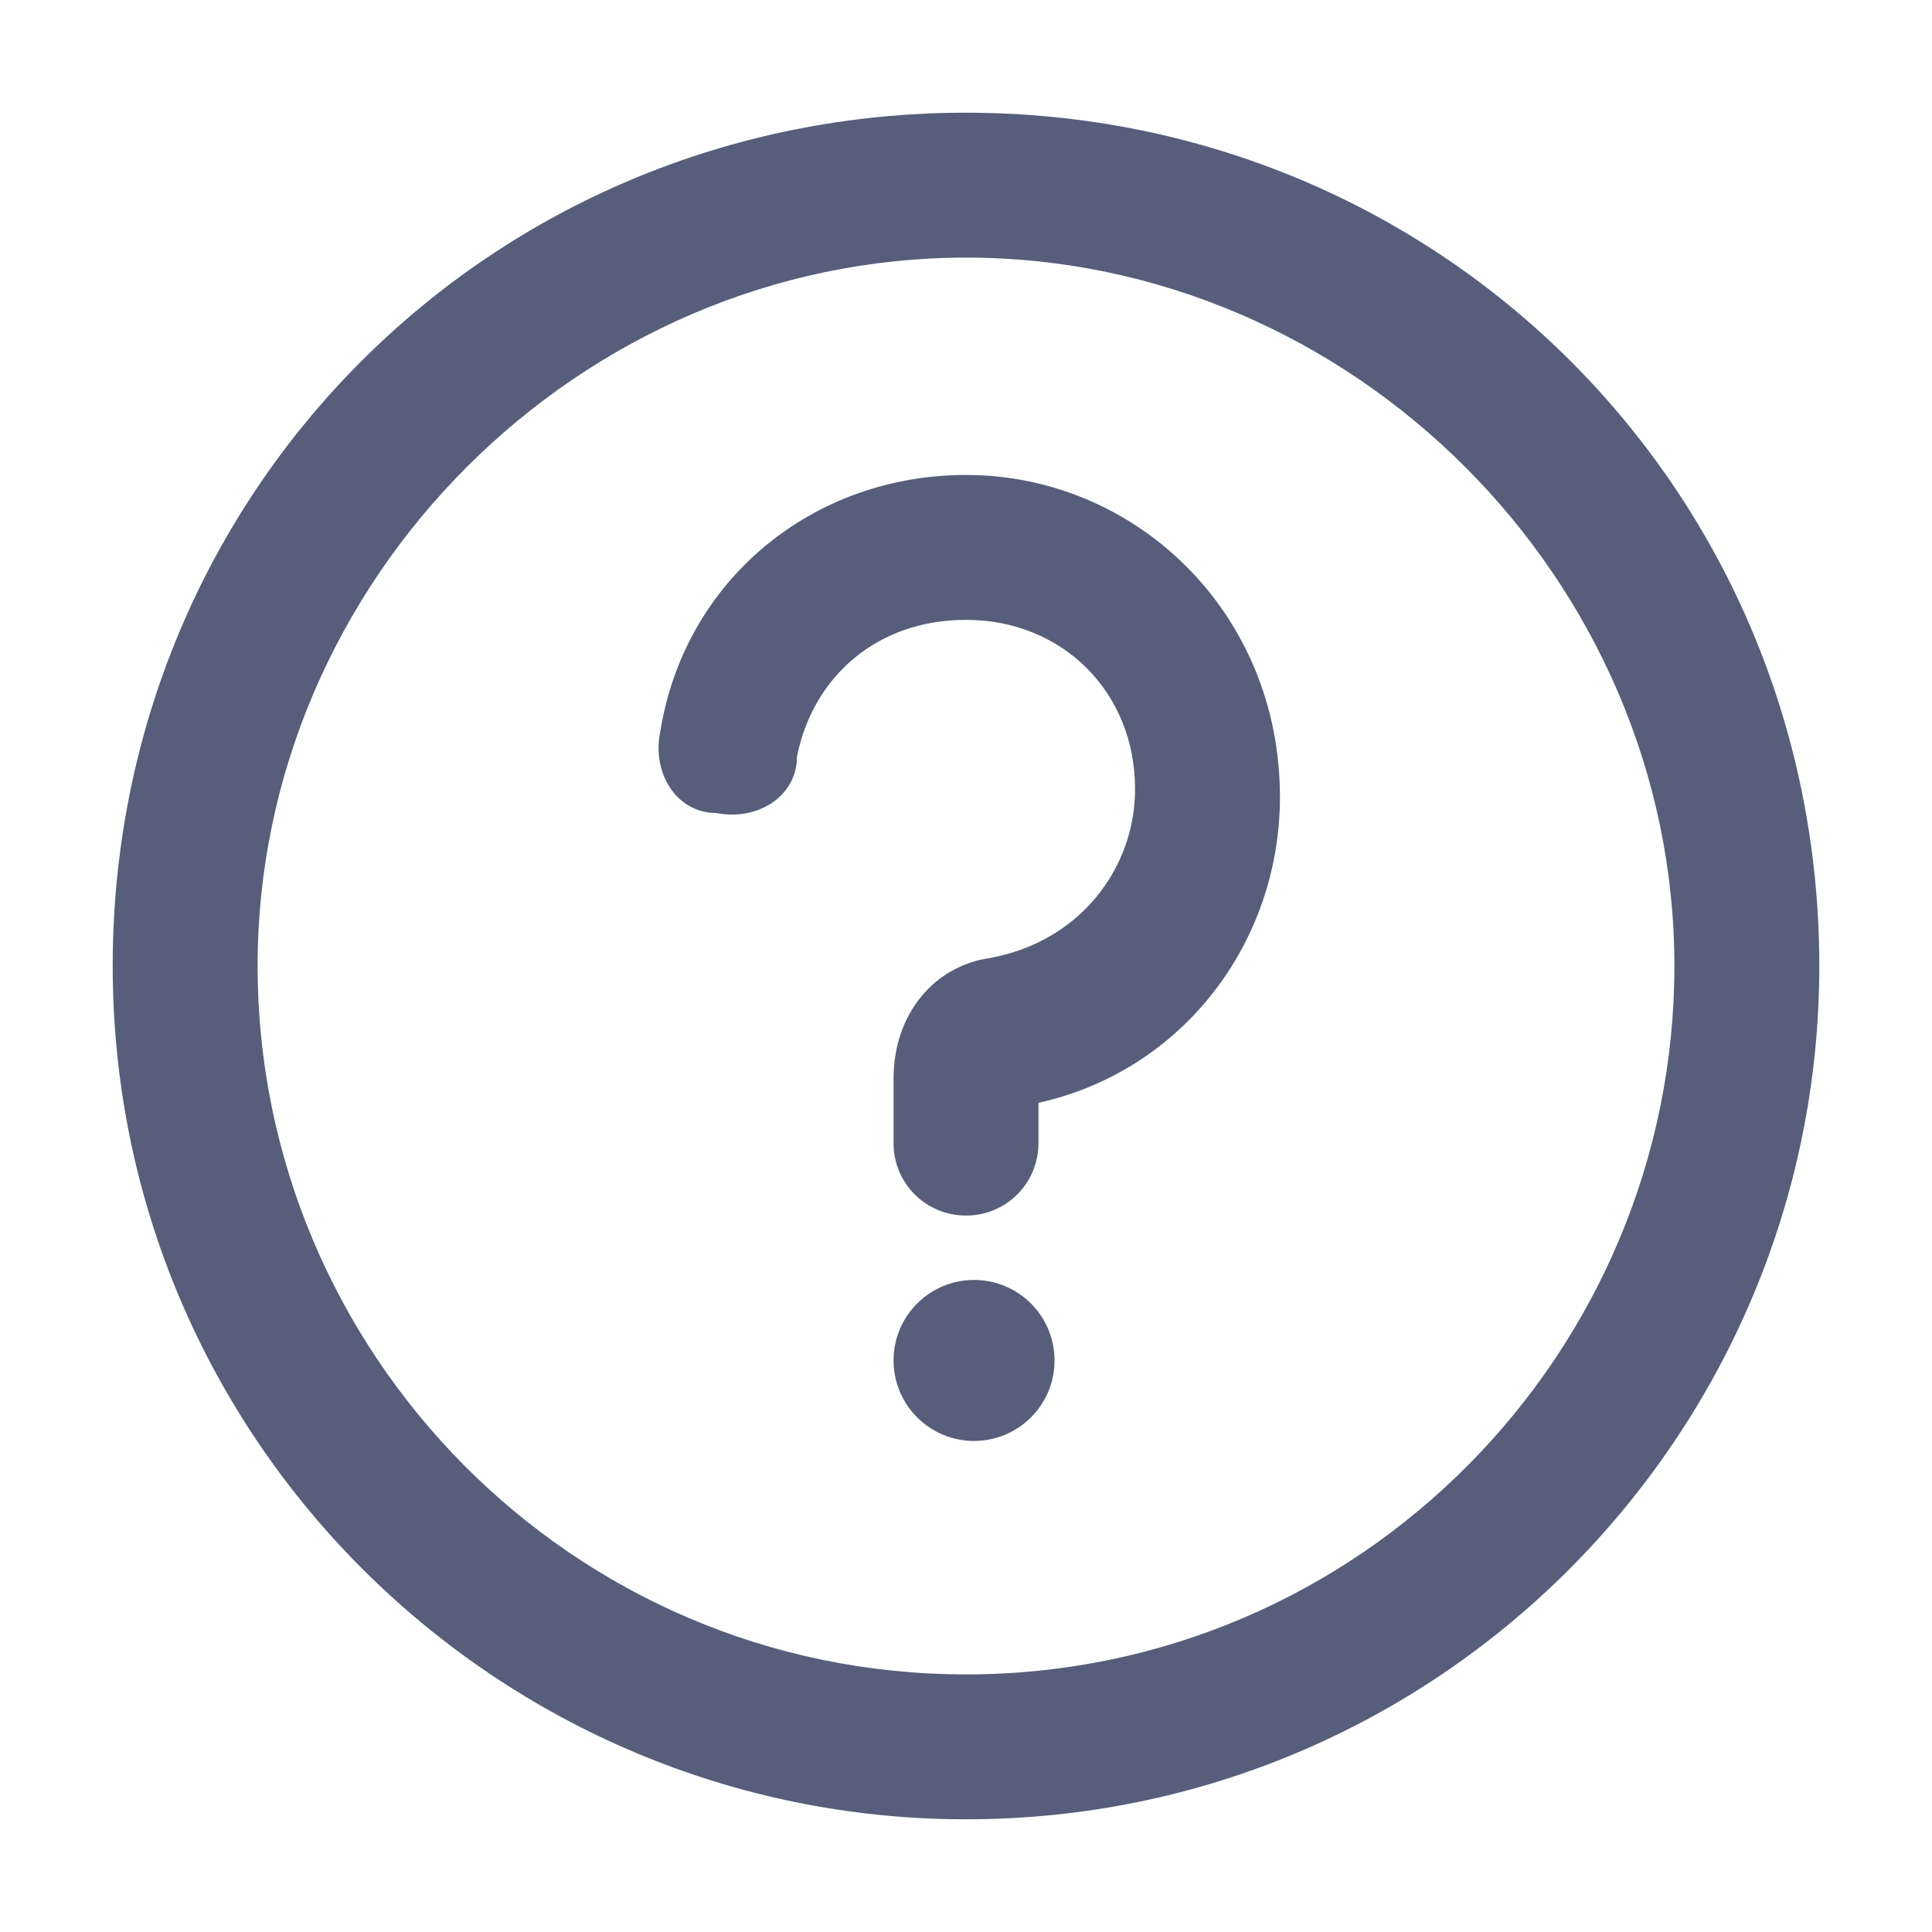<?xml version="1.0" encoding="utf-8"?>
<!-- Generator: Adobe Illustrator 24.1.0, SVG Export Plug-In . SVG Version: 6.00 Build 0)  -->
<svg version="1.1" id="图层_1" xmlns="http://www.w3.org/2000/svg" xmlns:xlink="http://www.w3.org/1999/xlink" x="0px" y="0px"
	 viewBox="0 0 24 24" enable-background="new 0 0 24 24" xml:space="preserve">
<desc>Created with Sketch.</desc>
<g>
	<path fill-rule="evenodd" clip-rule="evenodd" fill="#575E7B" d="M12,1.4C6.1,1.4,1.4,6.1,1.4,12c0,5.9,4.8,10.6,10.6,10.6
		c5.9,0,10.6-4.8,10.6-10.6C22.6,6.1,17.9,1.4,12,1.4z M12,20.8c-4.9,0-8.8-4-8.8-8.8s4-8.8,8.8-8.8s8.8,4,8.8,8.8
		S16.9,20.8,12,20.8z"/>
	<path fill-rule="evenodd" clip-rule="evenodd" fill="#575E7B" d="M12,5.9c-1.9,0-3.5,1.3-3.8,3.2c-0.1,0.5,0.2,1,0.7,1
		c0.5,0.1,1-0.2,1-0.7c0.2-1,1-1.7,2.1-1.7c1.2,0,2.1,0.9,2.1,2.1c0,1-0.7,1.9-1.8,2.1c-0.7,0.1-1.2,0.7-1.2,1.5v0.8
		c0,0.5,0.4,0.9,0.9,0.9s0.9-0.4,0.9-0.9v-0.5c1.8-0.4,3-2,3-3.8C15.9,7.6,14.1,5.9,12,5.9z"/>
	<circle fill-rule="evenodd" clip-rule="evenodd" fill="#575E7B" cx="12.1" cy="16.9" r="1"/>
</g>
</svg>

